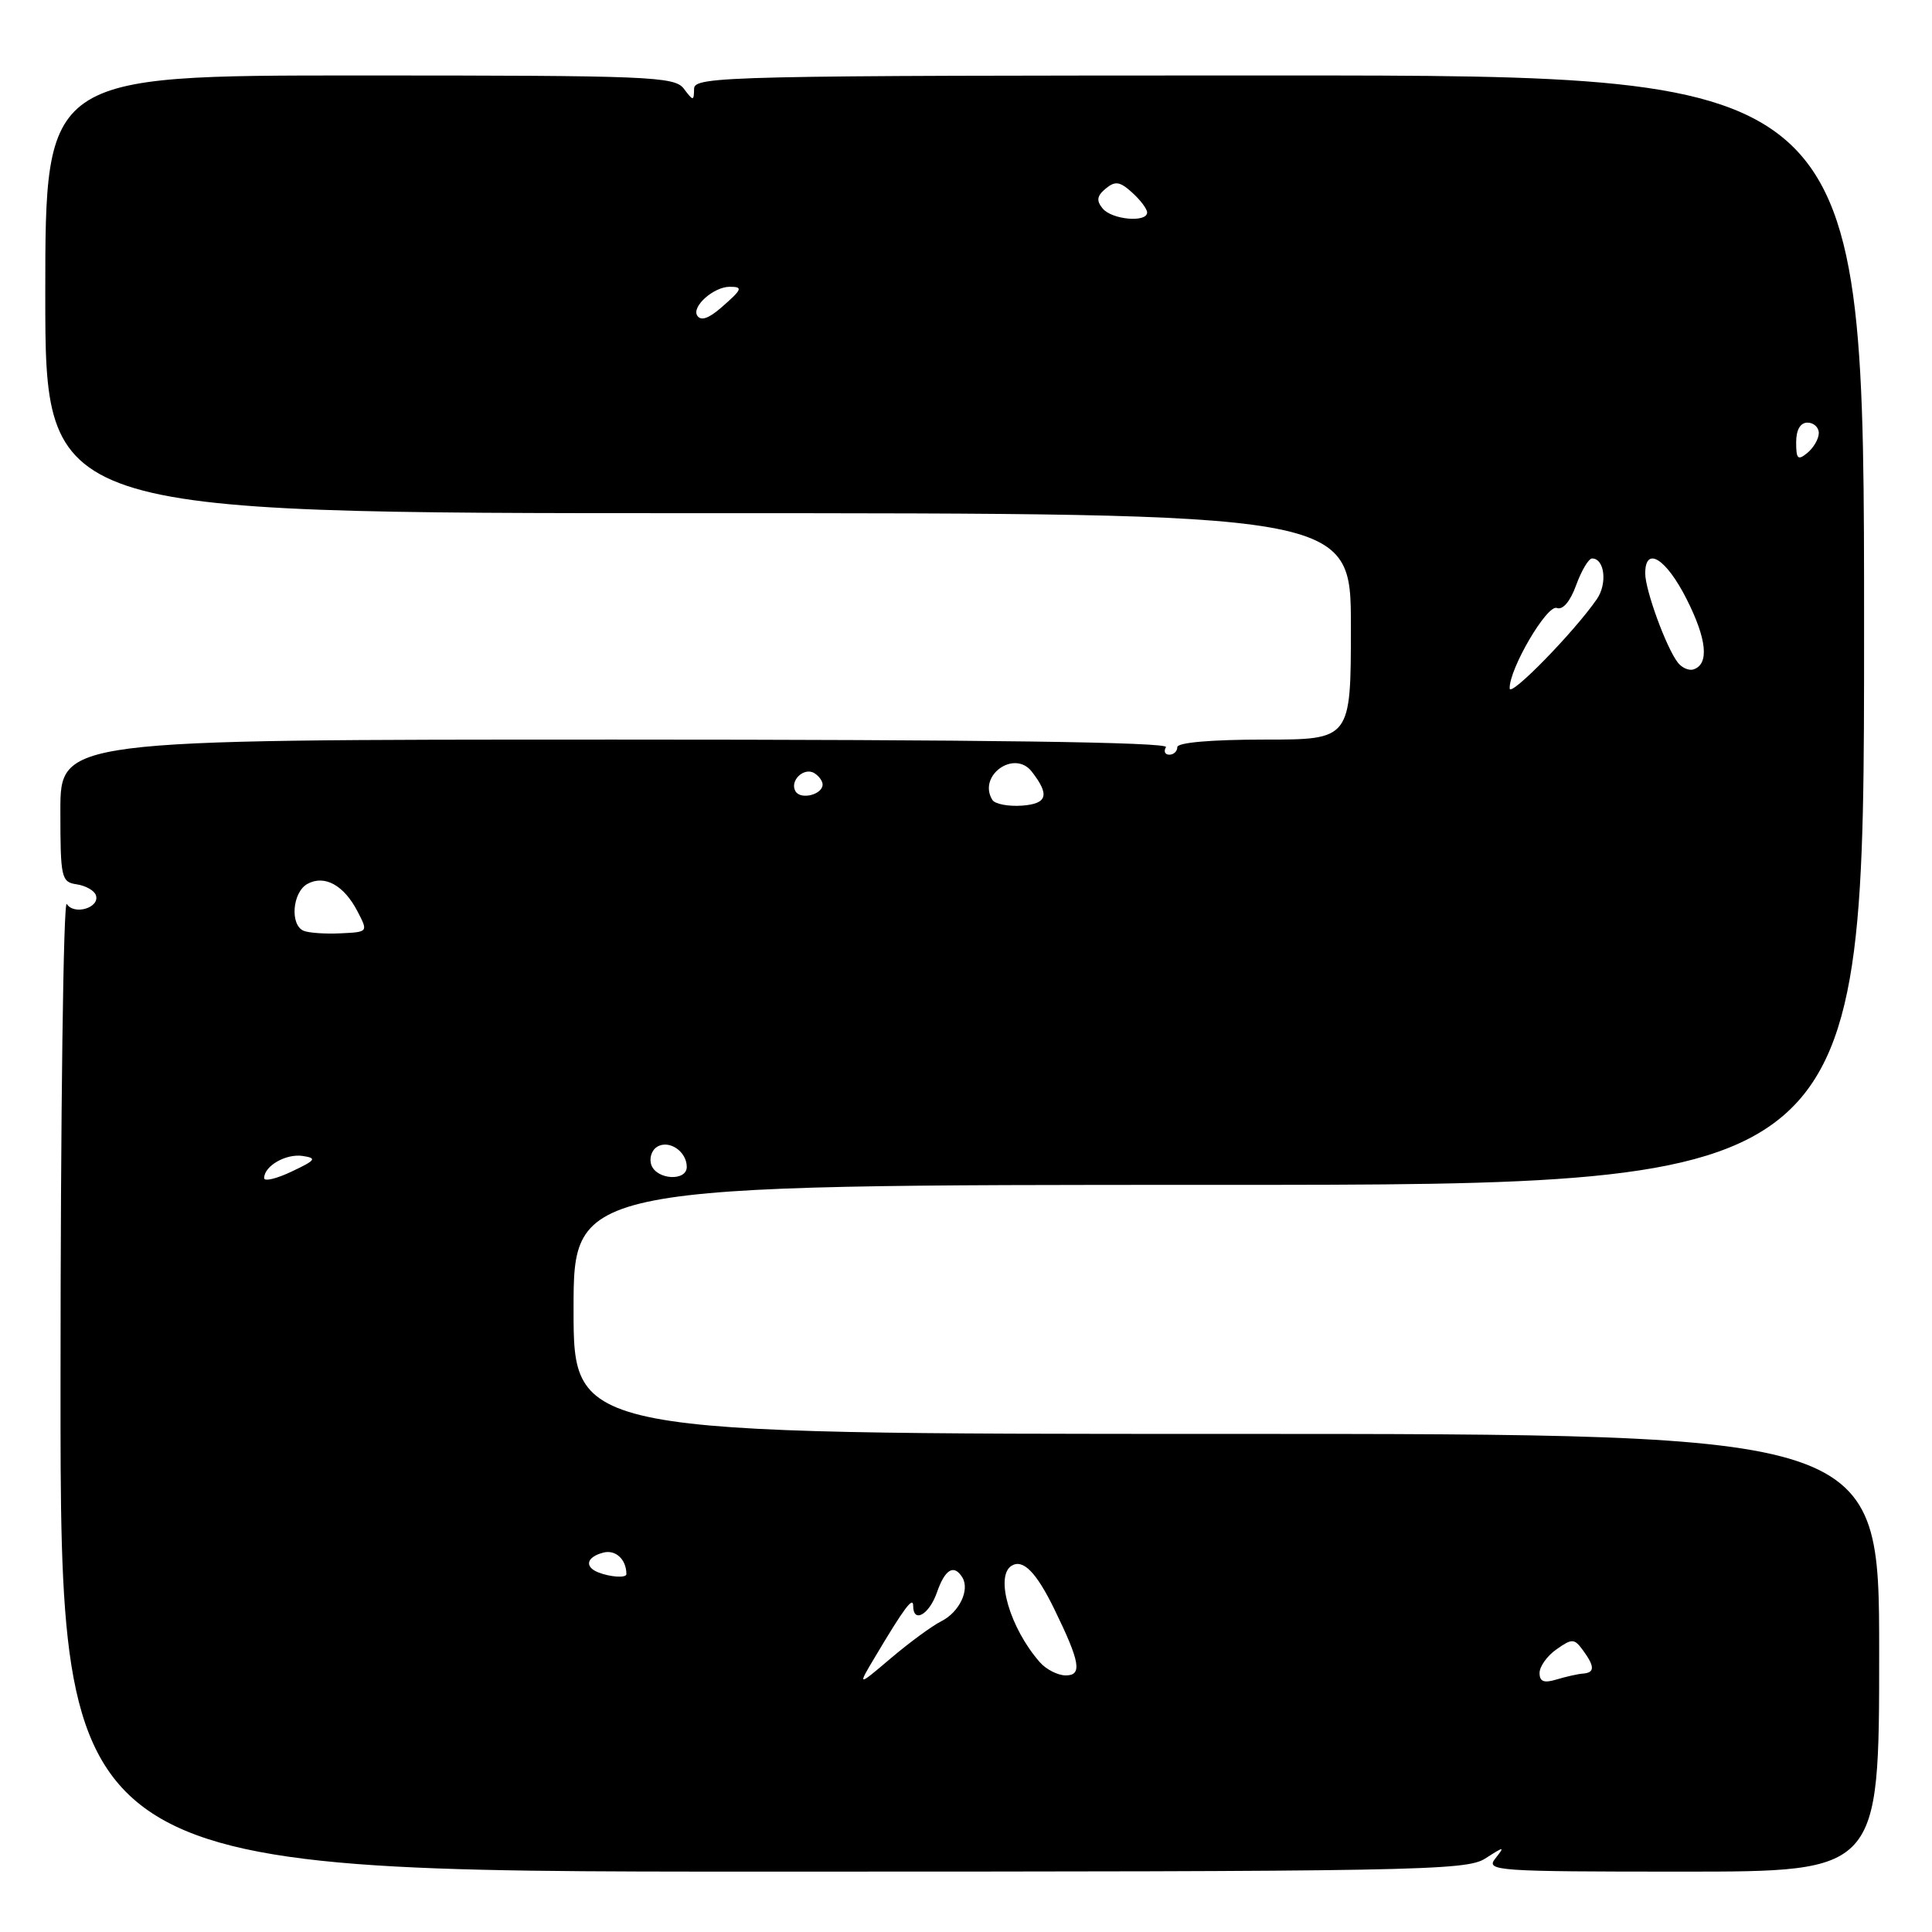 <?xml version="1.0" encoding="UTF-8" standalone="no"?>
<!DOCTYPE svg PUBLIC "-//W3C//DTD SVG 1.1//EN" "http://www.w3.org/Graphics/SVG/1.1/DTD/svg11.dtd" >
<svg xmlns="http://www.w3.org/2000/svg" xmlns:xlink="http://www.w3.org/1999/xlink" version="1.1" viewBox="0 0 256 256">
 <g >
 <path fill="currentColor"
d=" M 196.79 246.27 C 199.36 244.62 199.43 244.62 198.13 246.27 C 196.83 247.90 198.24 248.00 222.88 248.00 C 249.00 248.00 249.00 248.00 249.00 219.00 C 249.00 190.00 249.00 190.00 162.50 190.00 C 76.00 190.00 76.00 190.00 76.00 173.50 C 76.00 157.00 76.00 157.00 161.50 157.00 C 247.00 157.00 247.00 157.00 247.00 83.50 C 247.00 10.00 247.00 10.00 169.50 10.00 C 96.37 10.00 92.00 10.10 91.97 11.75 C 91.94 13.42 91.87 13.42 90.61 11.75 C 89.38 10.13 86.12 10.00 47.64 10.00 C 6.00 10.00 6.00 10.00 6.00 39.00 C 6.00 68.00 6.00 68.00 92.50 68.00 C 179.00 68.00 179.00 68.00 179.00 83.00 C 179.00 98.00 179.00 98.00 167.50 98.00 C 160.50 98.00 156.00 98.39 156.00 99.00 C 156.00 99.55 155.52 100.00 154.94 100.00 C 154.36 100.00 154.16 99.55 154.50 99.00 C 154.91 98.34 130.34 98.00 81.56 98.00 C 8.00 98.00 8.00 98.00 8.00 107.43 C 8.00 116.34 8.12 116.88 10.17 117.18 C 11.37 117.36 12.51 118.01 12.71 118.63 C 13.26 120.28 9.81 121.31 8.85 119.78 C 8.40 119.08 8.02 147.64 8.02 183.25 C 8.00 248.00 8.00 248.00 101.04 248.00 C 187.58 248.00 194.26 247.88 196.79 246.27 Z  M 115.98 219.50 C 119.80 213.08 121.00 211.47 121.00 212.78 C 121.00 215.15 123.12 213.96 124.15 211.00 C 125.22 207.92 126.40 207.22 127.51 209.01 C 128.53 210.66 127.12 213.62 124.73 214.82 C 123.50 215.44 120.50 217.64 118.05 219.72 C 113.59 223.50 113.59 223.50 115.98 219.50 Z  M 204.00 221.67 C 204.00 220.82 205.01 219.40 206.25 218.54 C 208.31 217.09 208.60 217.10 209.75 218.67 C 211.33 220.83 211.33 221.64 209.75 221.76 C 209.06 221.81 207.49 222.17 206.25 222.54 C 204.58 223.05 204.00 222.83 204.00 221.67 Z  M 137.78 220.25 C 133.83 215.75 131.81 208.85 134.04 207.47 C 135.56 206.54 137.31 208.32 139.70 213.21 C 143.13 220.24 143.43 222.00 141.22 222.00 C 140.17 222.00 138.62 221.21 137.78 220.25 Z  M 79.25 208.34 C 77.40 207.59 77.73 206.30 79.94 205.73 C 81.57 205.30 83.00 206.63 83.00 208.58 C 83.00 209.12 80.85 208.98 79.25 208.34 Z  M 35.00 156.11 C 35.00 154.50 37.88 152.84 40.11 153.17 C 42.03 153.46 41.84 153.73 38.66 155.23 C 36.65 156.19 35.00 156.58 35.00 156.11 Z  M 86.32 154.40 C 85.99 153.52 86.32 152.42 87.07 151.96 C 88.65 150.98 91.00 152.57 91.00 154.62 C 91.00 156.54 87.07 156.35 86.32 154.40 Z  M 40.25 123.34 C 38.40 122.59 38.73 118.25 40.72 117.13 C 42.99 115.87 45.58 117.29 47.38 120.78 C 48.79 123.49 48.78 123.50 45.15 123.67 C 43.14 123.77 40.94 123.62 40.25 123.34 Z  M 131.49 105.99 C 129.51 102.77 134.42 99.27 136.72 102.25 C 139.12 105.34 138.78 106.50 135.43 106.75 C 133.60 106.88 131.83 106.54 131.49 105.99 Z  M 105.42 104.87 C 104.57 103.49 106.52 101.59 107.91 102.45 C 108.51 102.82 109.00 103.49 109.00 103.95 C 109.00 105.28 106.13 106.02 105.42 104.87 Z  M 200.04 91.22 C 199.96 88.66 204.99 80.06 206.29 80.56 C 207.08 80.86 208.07 79.69 208.85 77.53 C 209.56 75.59 210.50 74.00 210.96 74.00 C 212.62 74.00 213.01 77.34 211.59 79.39 C 208.57 83.76 200.08 92.45 200.04 91.22 Z  M 222.31 87.78 C 220.78 85.80 218.00 78.19 218.00 75.98 C 218.00 72.28 220.75 73.98 223.48 79.37 C 226.18 84.71 226.50 88.00 224.40 88.70 C 223.80 88.90 222.85 88.49 222.31 87.78 Z  M 238.00 58.62 C 238.00 56.96 238.55 56.00 239.50 56.00 C 240.32 56.00 241.00 56.62 241.00 57.38 C 241.00 58.14 240.32 59.32 239.50 60.00 C 238.23 61.05 238.00 60.84 238.00 58.62 Z  M 92.38 41.81 C 91.64 40.60 94.58 38.00 96.69 38.00 C 98.50 38.00 98.36 38.32 95.54 40.78 C 93.88 42.22 92.85 42.56 92.38 41.81 Z  M 146.11 27.63 C 145.25 26.59 145.34 25.96 146.51 24.99 C 147.77 23.95 148.39 24.04 150.02 25.52 C 151.11 26.50 152.00 27.69 152.00 28.15 C 152.00 29.53 147.34 29.12 146.11 27.63 Z "/>
</g>
</svg>